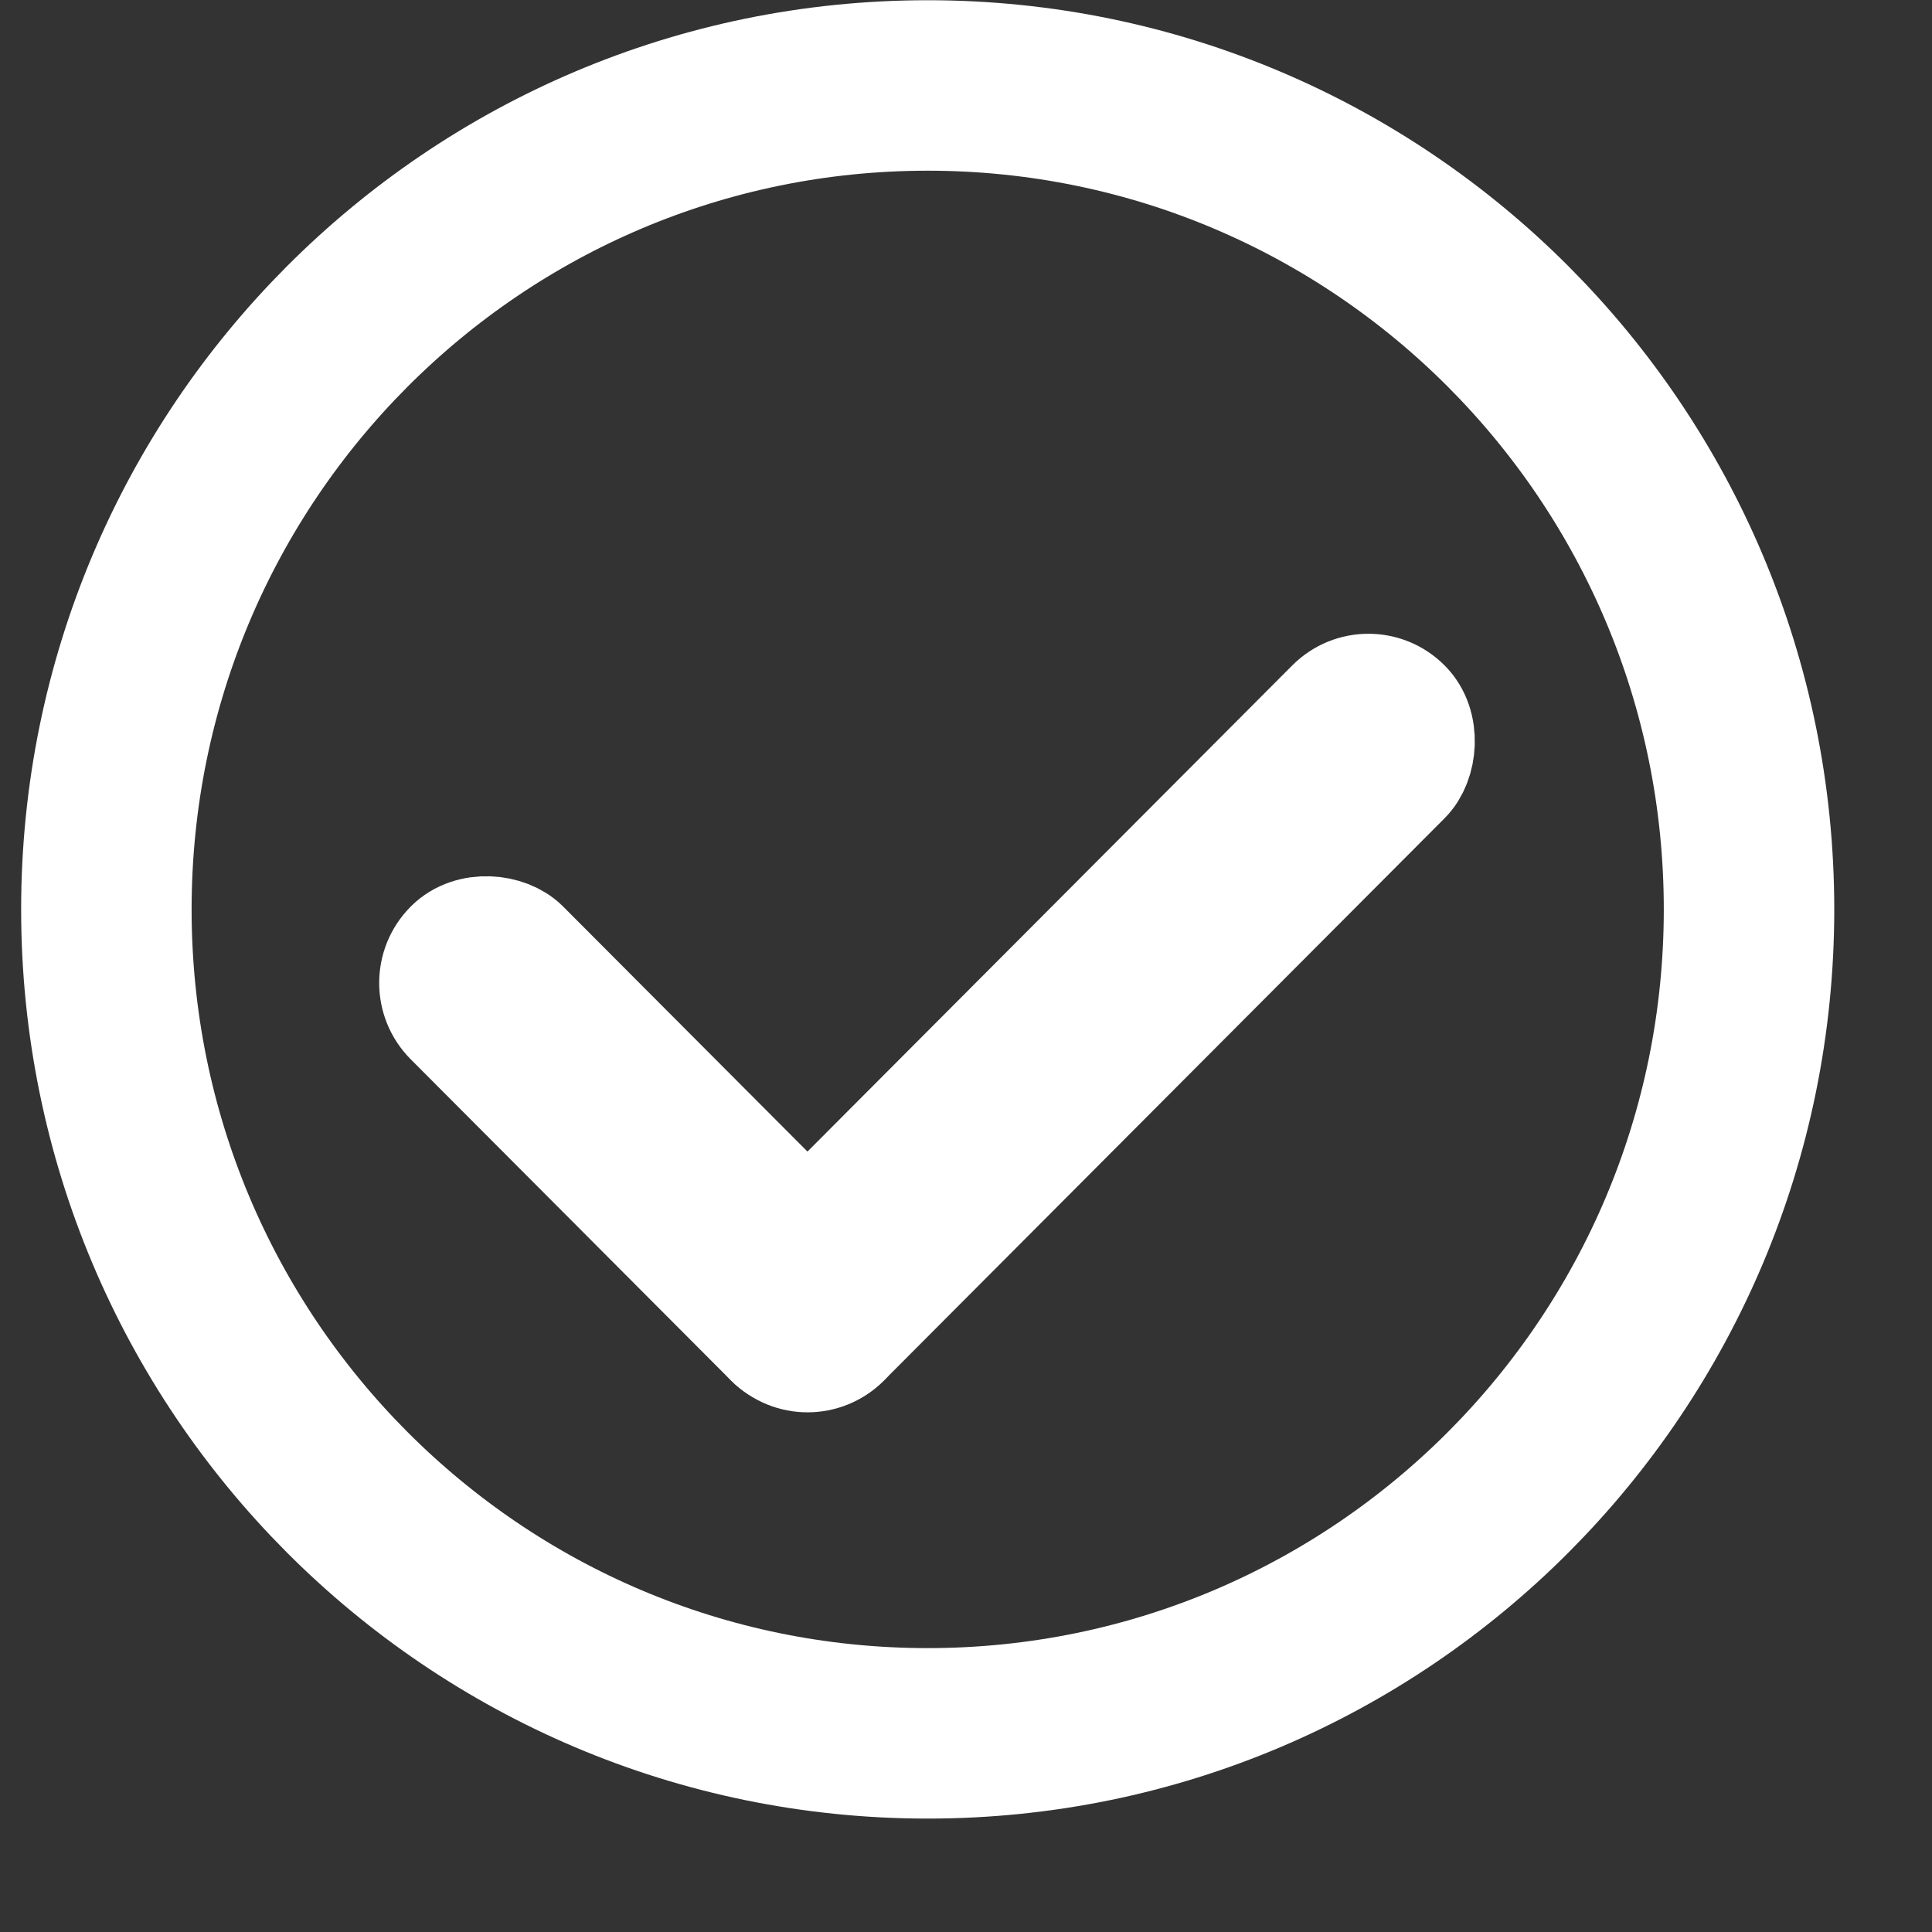 <svg width="17" height="17" viewBox="0 0 17 17" fill="none" xmlns="http://www.w3.org/2000/svg">
<rect x="0" y="0" width="17" height="17" fill="#333333" stroke="none"/>
<path d="M15.39 8.002C15.39 12.008 12.152 15.252 8.163 15.252C4.174 15.252 0.936 12.008 0.936 8.002C0.936 3.996 4.174 0.752 8.163 0.752C12.152 0.752 15.39 3.996 15.39 8.002Z" stroke="white" stroke-width="1.5"/>
<rect width="0.899" height="4.893" rx="0.449" transform="matrix(0.706 -0.708 0.706 0.708 3.65 8.649)" stroke="white" stroke-linecap="round" stroke-linejoin="round"/>
<rect width="0.899" height="7.889" rx="0.449" transform="matrix(0.706 0.708 -0.706 0.708 12.041 5.891)" stroke="white" stroke-linecap="round" stroke-linejoin="round"/>
</svg>
